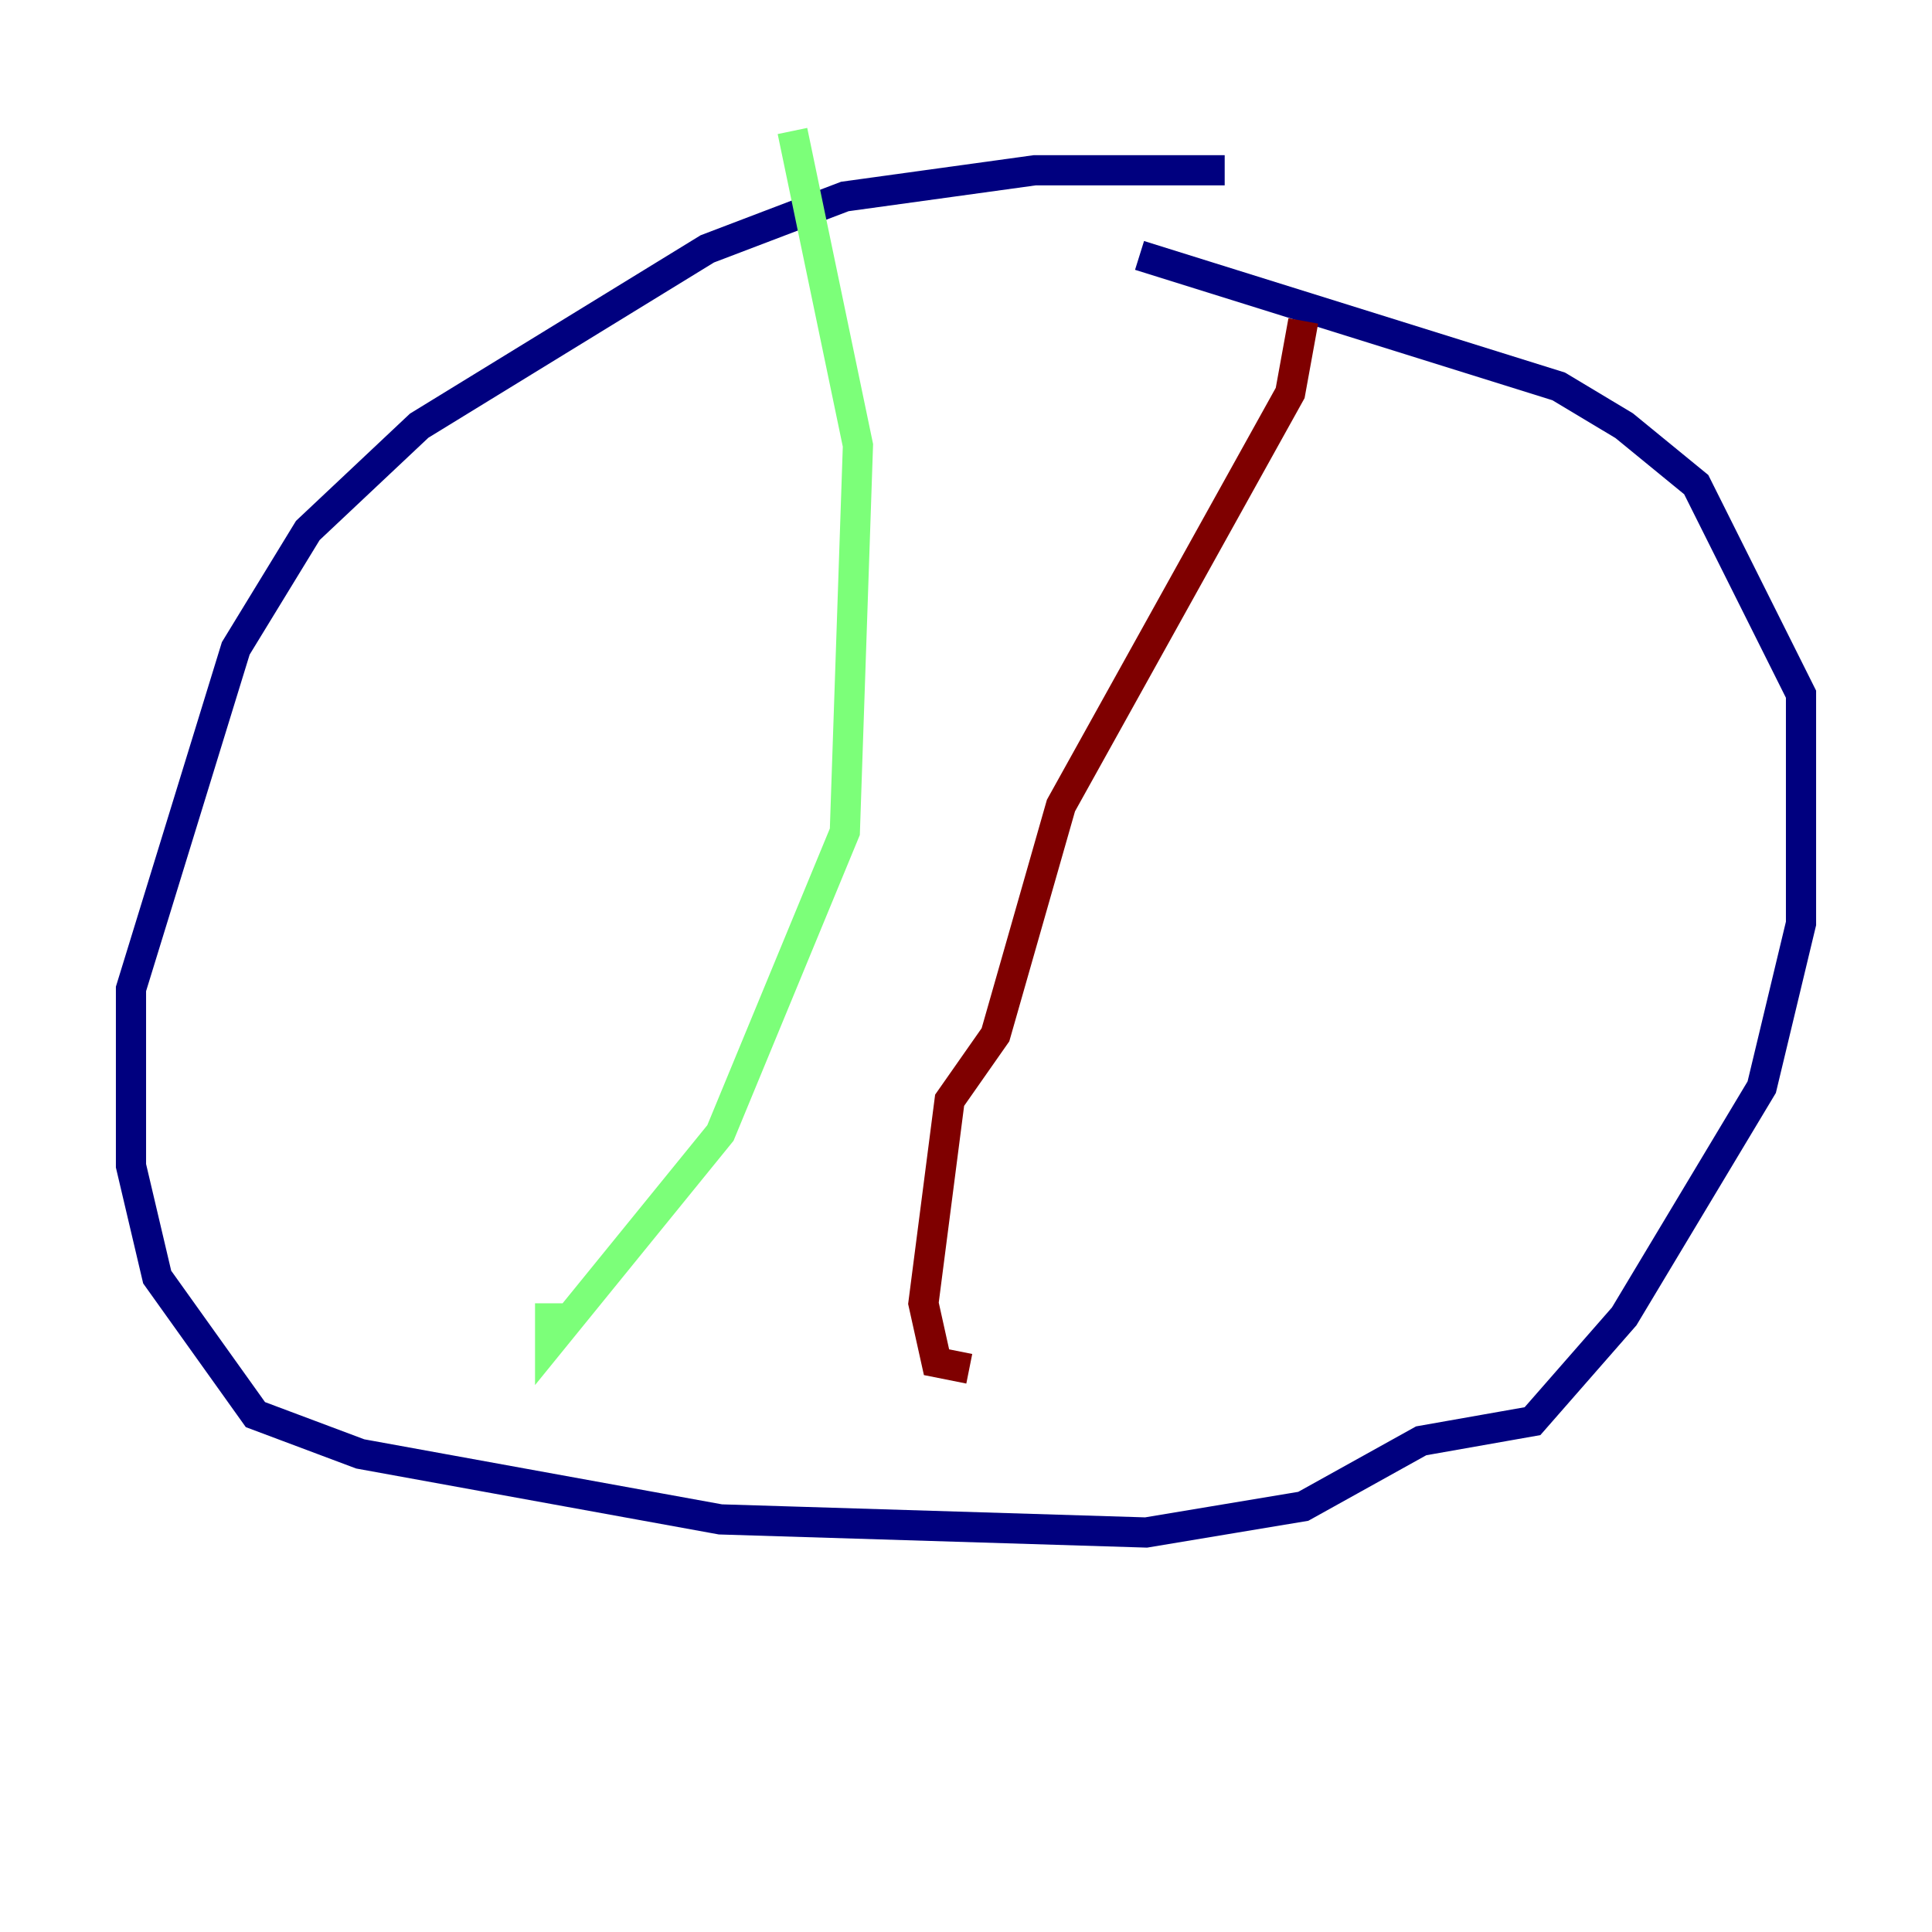 <?xml version="1.0" encoding="utf-8" ?>
<svg baseProfile="tiny" height="128" version="1.2" viewBox="0,0,128,128" width="128" xmlns="http://www.w3.org/2000/svg" xmlns:ev="http://www.w3.org/2001/xml-events" xmlns:xlink="http://www.w3.org/1999/xlink"><defs /><polyline fill="none" points="81.139,11.281 68.556,11.281 55.973,13.017 46.861,16.488 27.77,28.203 20.393,35.146 15.62,42.956 8.678,65.519 8.678,77.234 10.414,84.61 16.922,93.722 23.864,96.325 47.729,100.664 75.932,101.532 86.346,99.797 94.156,95.458 101.532,94.156 107.607,87.214 116.719,72.027 119.322,61.18 119.322,45.993 112.38,32.108 107.607,28.203 103.268,25.6 75.498,16.922" stroke="#00007f" stroke-width="2" /><polyline fill="none" points="52.502,8.678 56.841,29.505 55.973,55.105 47.729,75.064 36.447,88.949 36.447,86.346" stroke="#7cff79" stroke-width="2" /><polyline fill="none" points="86.346,21.261 85.478,26.034 70.291,53.37 65.953,68.556 62.915,72.895 61.18,86.346 62.047,90.251 64.217,90.685" stroke="#7f0000" stroke-width="2" /></svg>